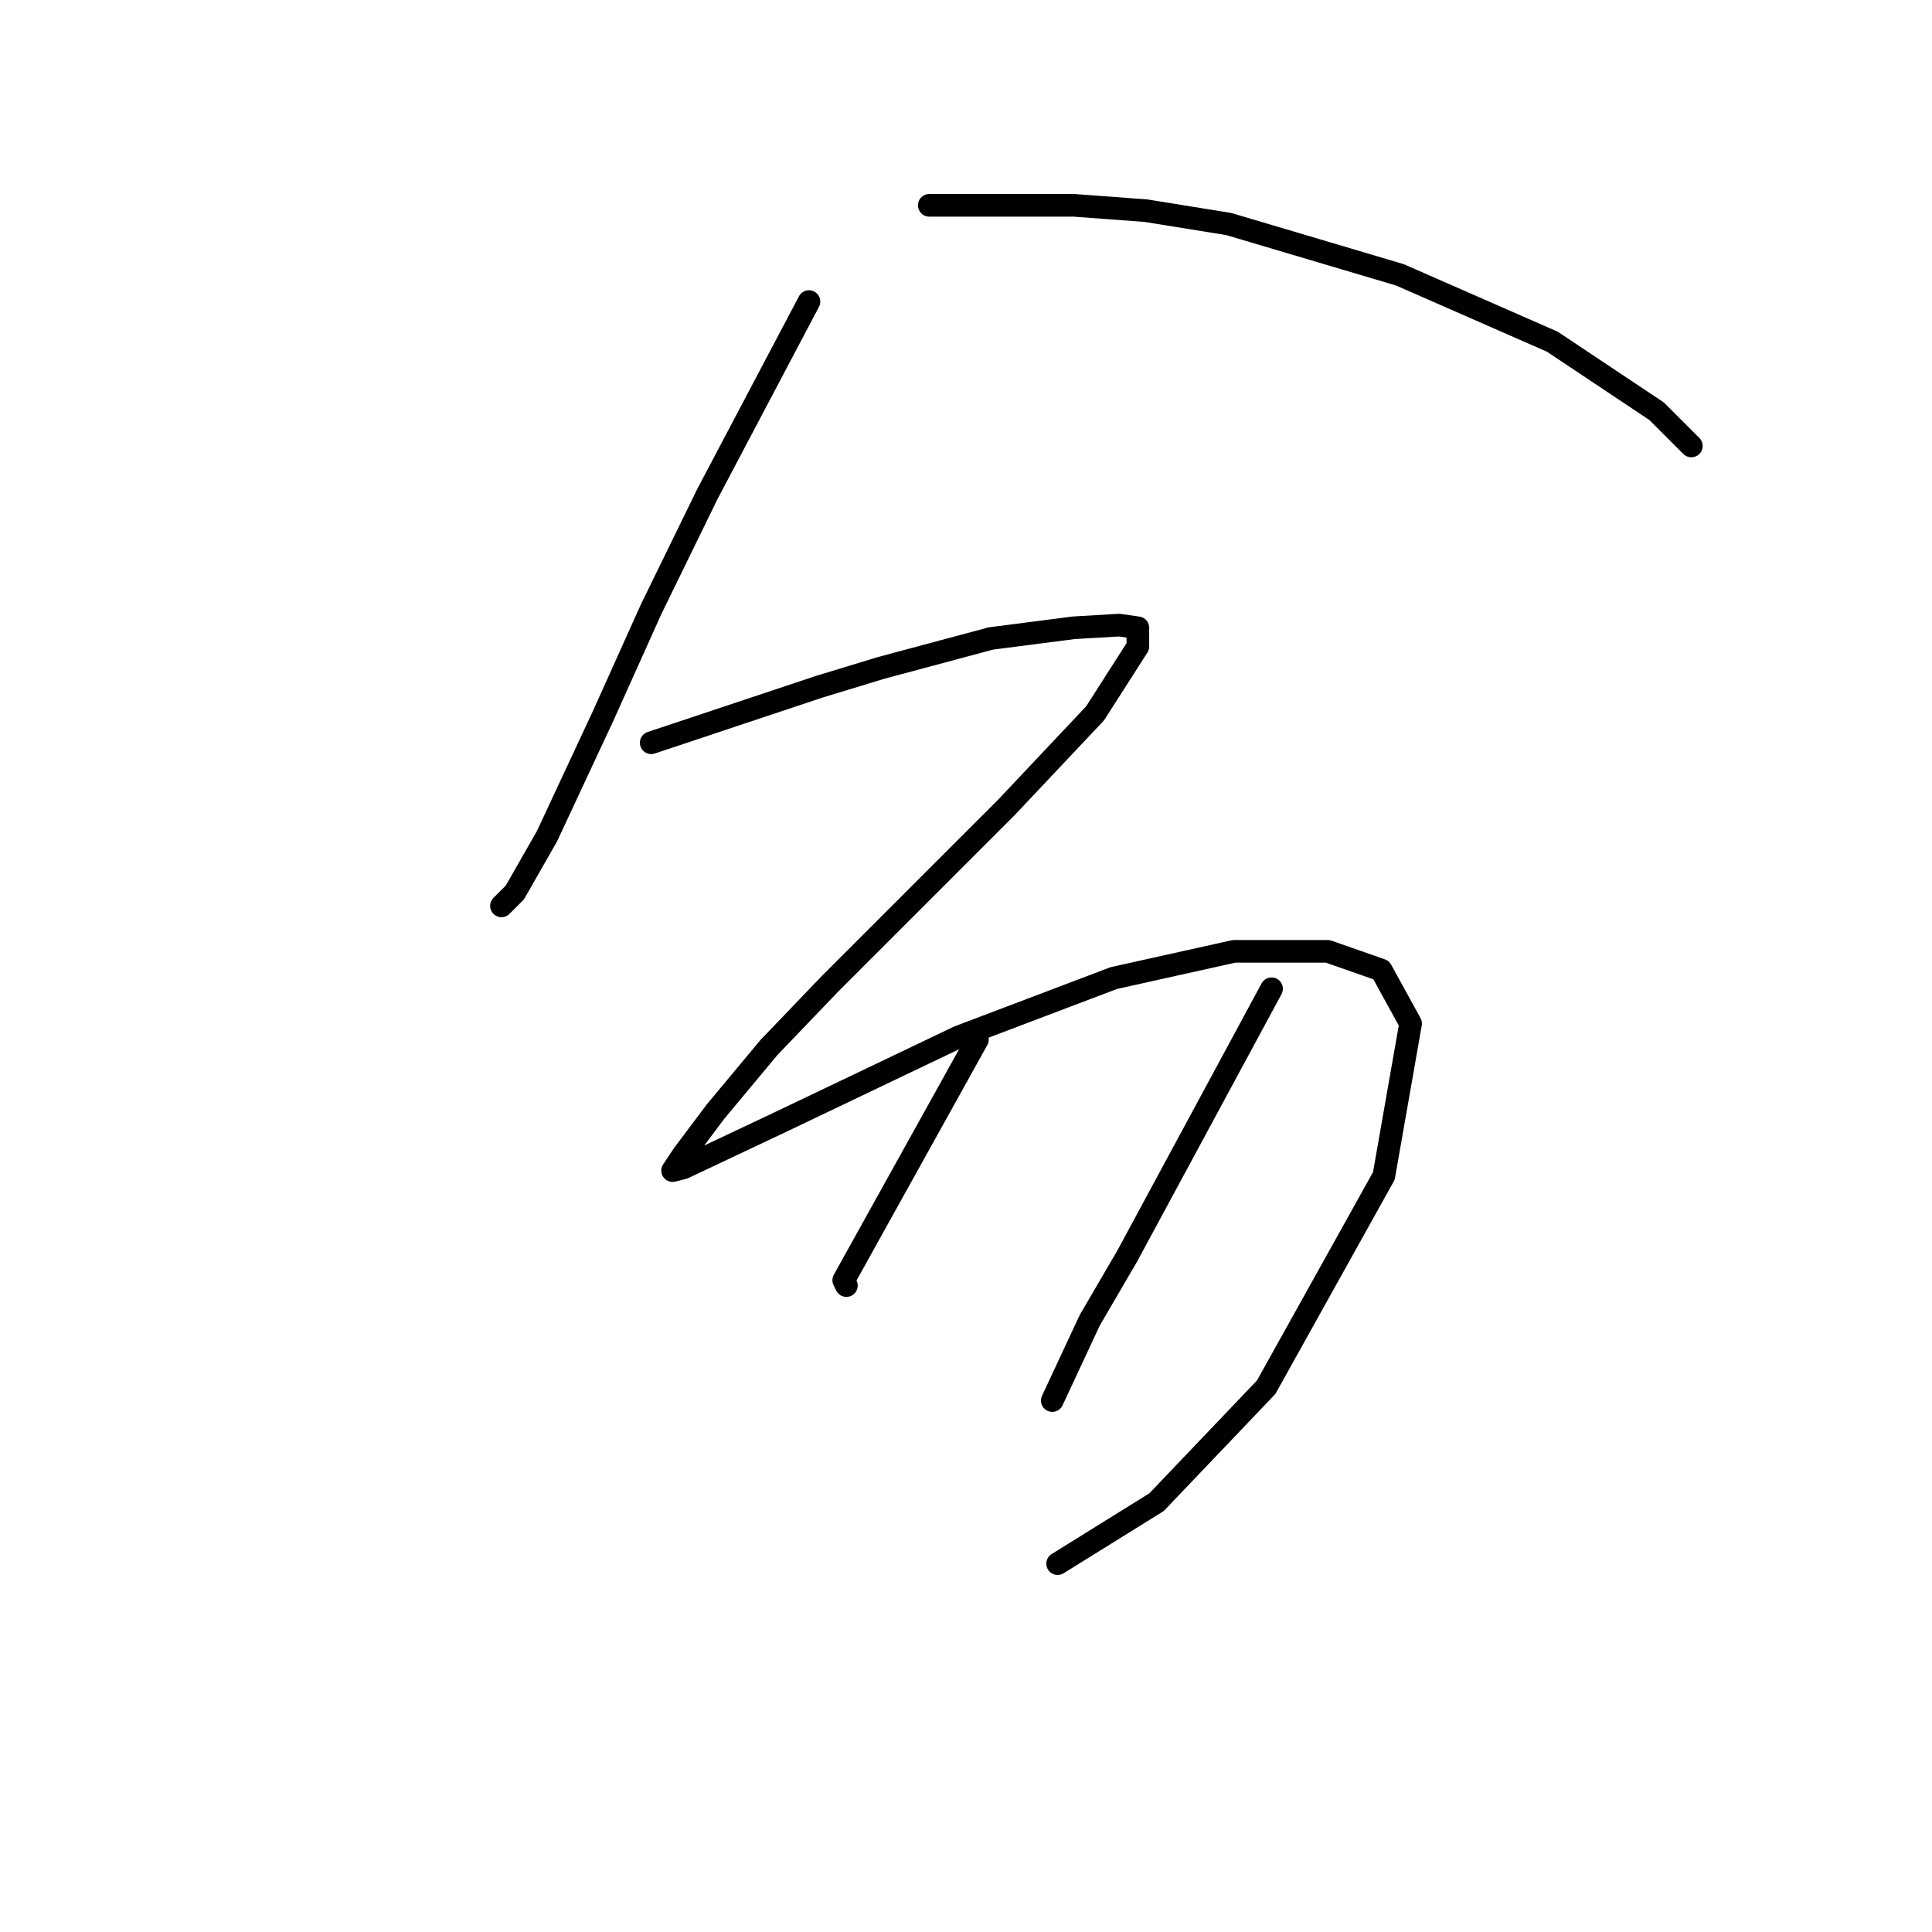 <?xml version="1.0" standalone="no"?>
    <svg width="256" height="256" xmlns="http://www.w3.org/2000/svg" version="1.1">
    <polyline stroke="black" stroke-width="3" stroke-linecap="round" fill="transparent" stroke-linejoin="round" points="107.192 39.96 100.46 52.715 93.729 65.47 86.288 80.705 79.911 94.878 72.47 110.821 68.219 118.262 66.447 120.033 66.447 120.033 " />
        <polyline stroke="black" stroke-width="3" stroke-linecap="round" fill="transparent" stroke-linejoin="round" points="123.136 27.205 132.702 27.205 142.268 27.205 151.835 27.914 162.818 29.686 185.494 36.417 205.689 45.275 219.507 54.487 224.113 59.093 224.113 59.093 " />
        <polyline stroke="black" stroke-width="3" stroke-linecap="round" fill="transparent" stroke-linejoin="round" points="86.288 98.421 93.729 95.941 101.169 93.46 108.609 90.98 116.758 88.5 131.285 84.603 142.268 83.186 148.292 82.831 150.772 83.186 150.772 85.666 145.103 94.523 133.411 106.924 119.947 120.388 110.027 130.308 101.878 138.811 94.792 147.315 90.54 152.984 89.123 155.109 90.54 154.755 103.295 148.732 127.033 137.394 147.583 129.599 163.527 126.056 175.927 126.056 183.013 128.537 186.911 135.623 183.368 155.818 167.778 183.808 153.252 199.043 140.143 207.192 140.143 207.192 " />
        <polyline stroke="black" stroke-width="3" stroke-linecap="round" fill="transparent" stroke-linejoin="round" points="129.513 137.748 122.427 150.503 115.341 163.258 111.798 169.636 112.152 170.345 112.152 170.345 " />
        <polyline stroke="black" stroke-width="3" stroke-linecap="round" fill="transparent" stroke-linejoin="round" points="168.487 131.017 158.921 148.732 149.354 166.447 144.394 174.951 139.434 185.58 139.434 185.58 " />
        </svg>